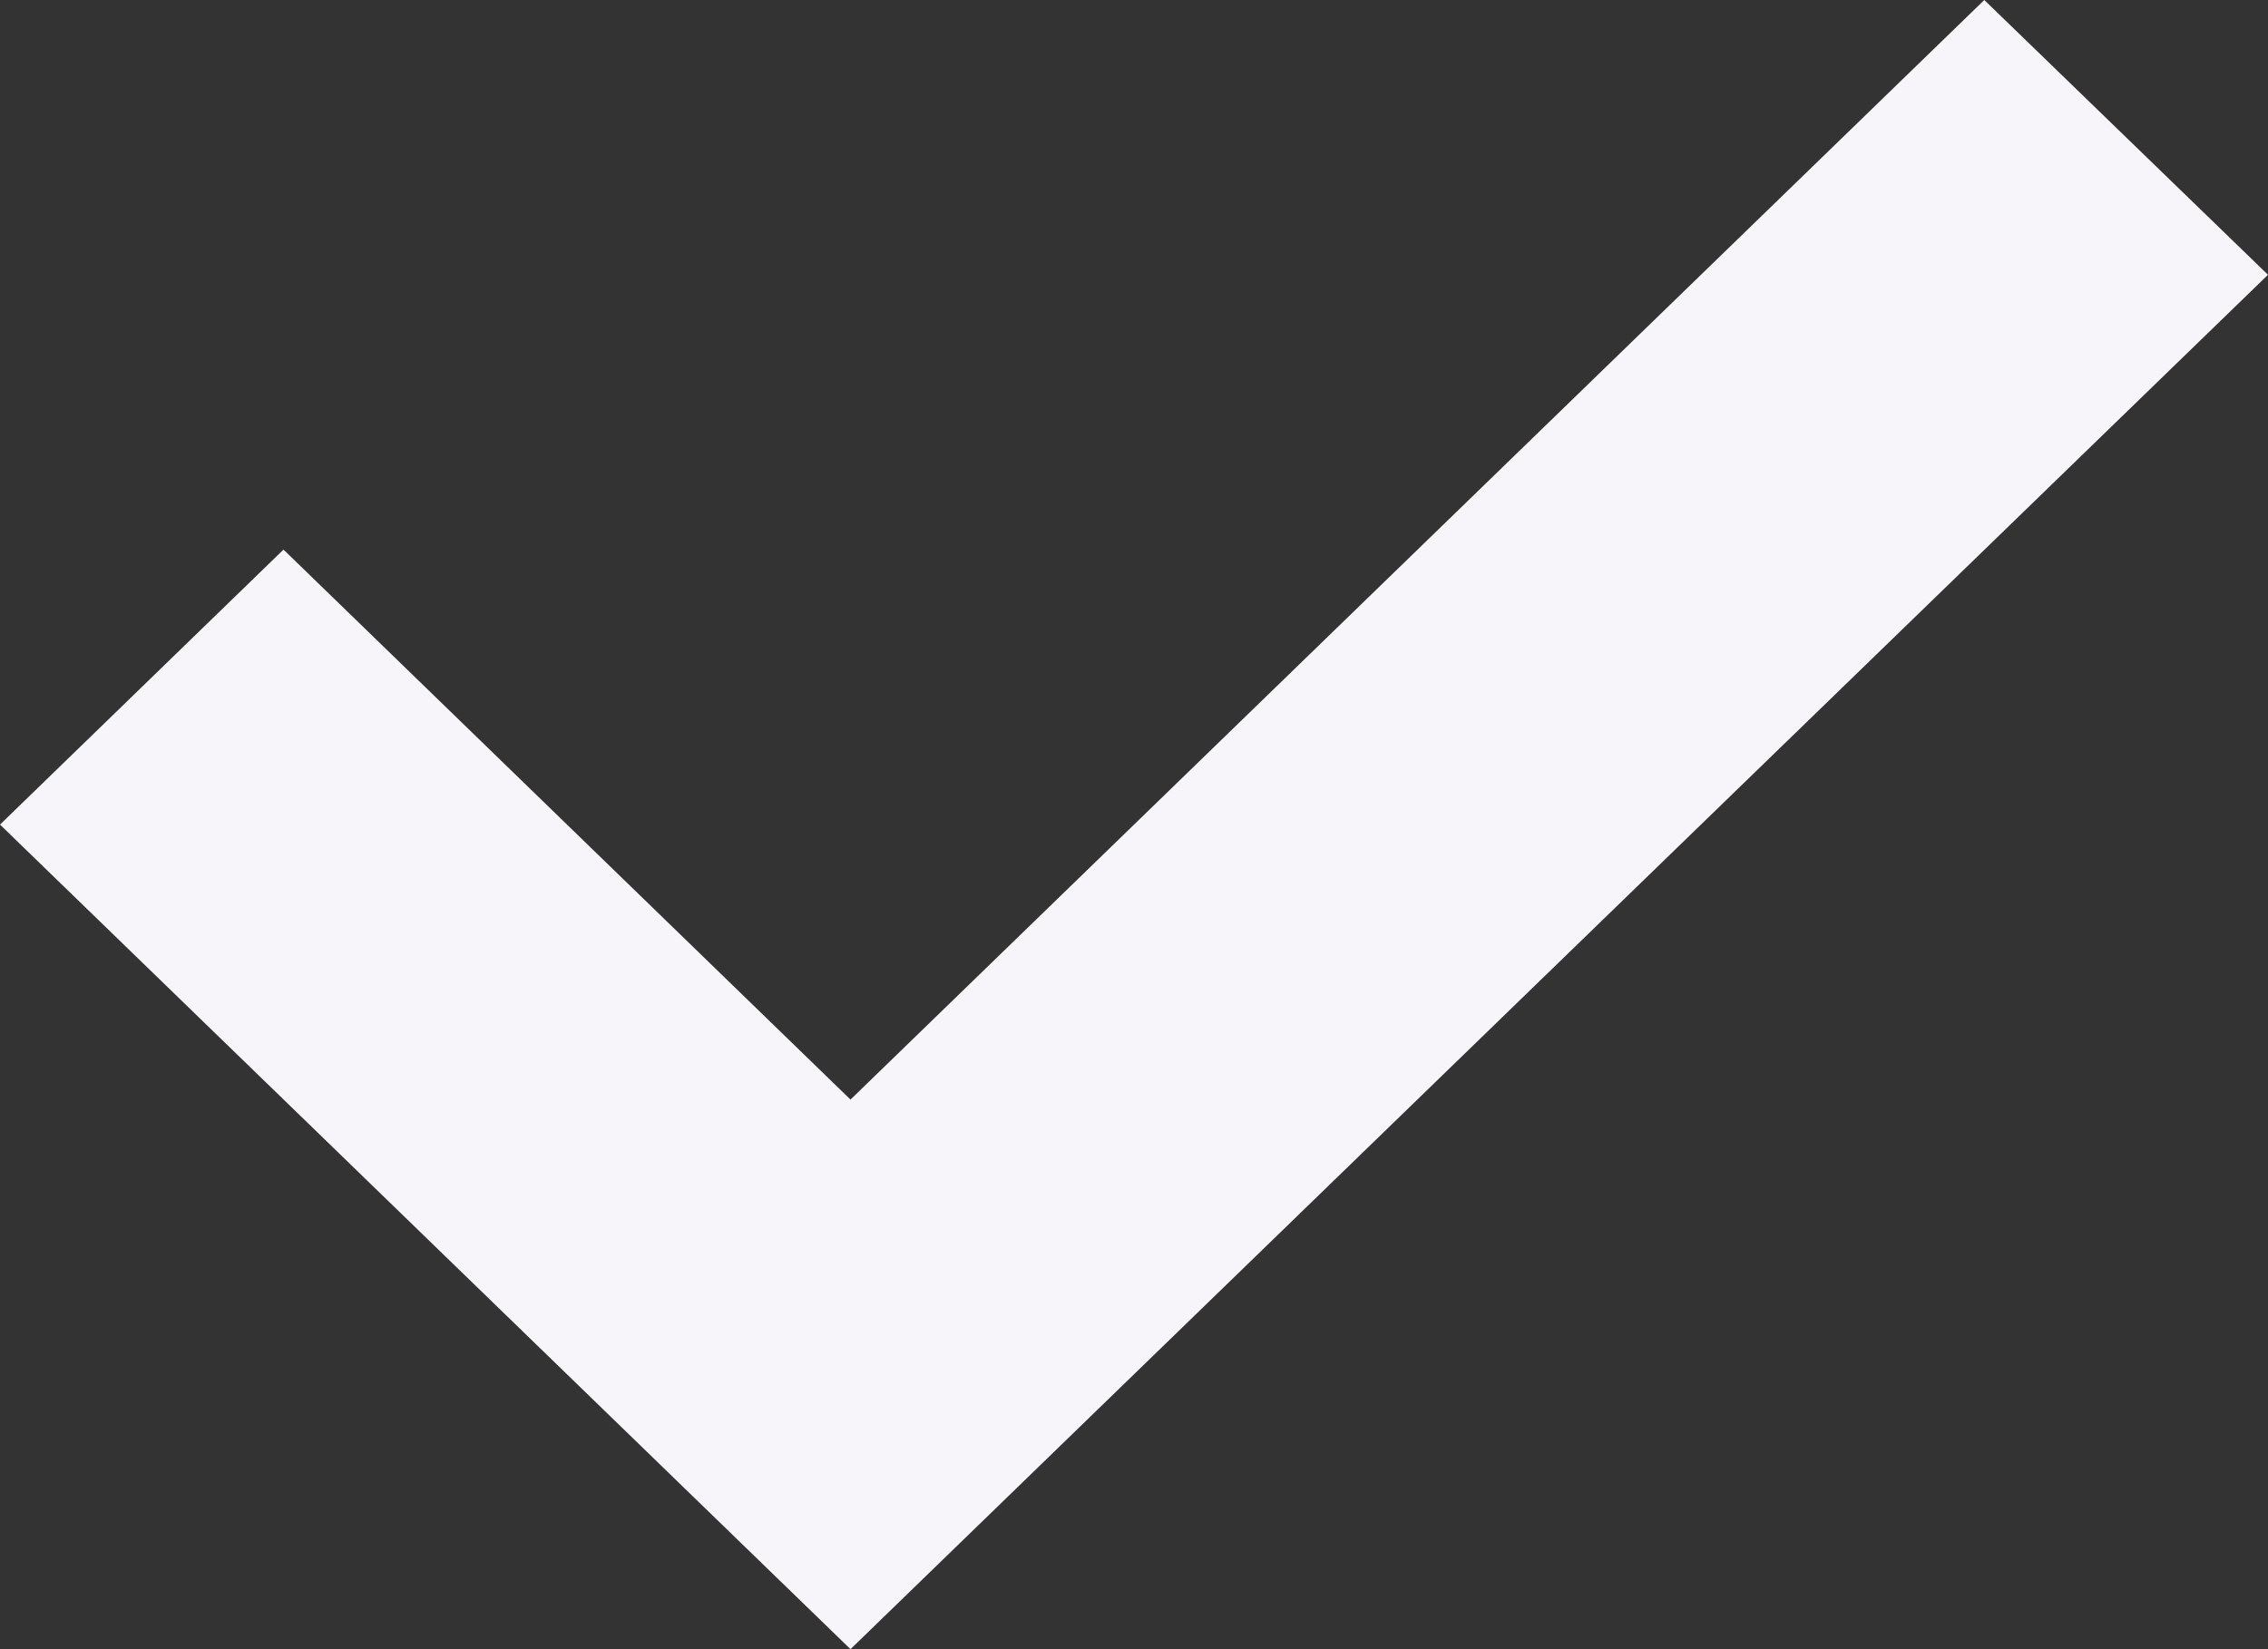 <svg width="11" height="8" viewBox="0 0 11 8" fill="none" xmlns="http://www.w3.org/2000/svg">
<rect x="0" y="0" width="11" height="8" fill="#333333" stroke="none"/>
<path d="M4.125 8L0 4L1.375 2.666L4.125 5.334L9.624 0L11 1.333L4.125 8Z" fill="#F7F5F9"/>
</svg>

